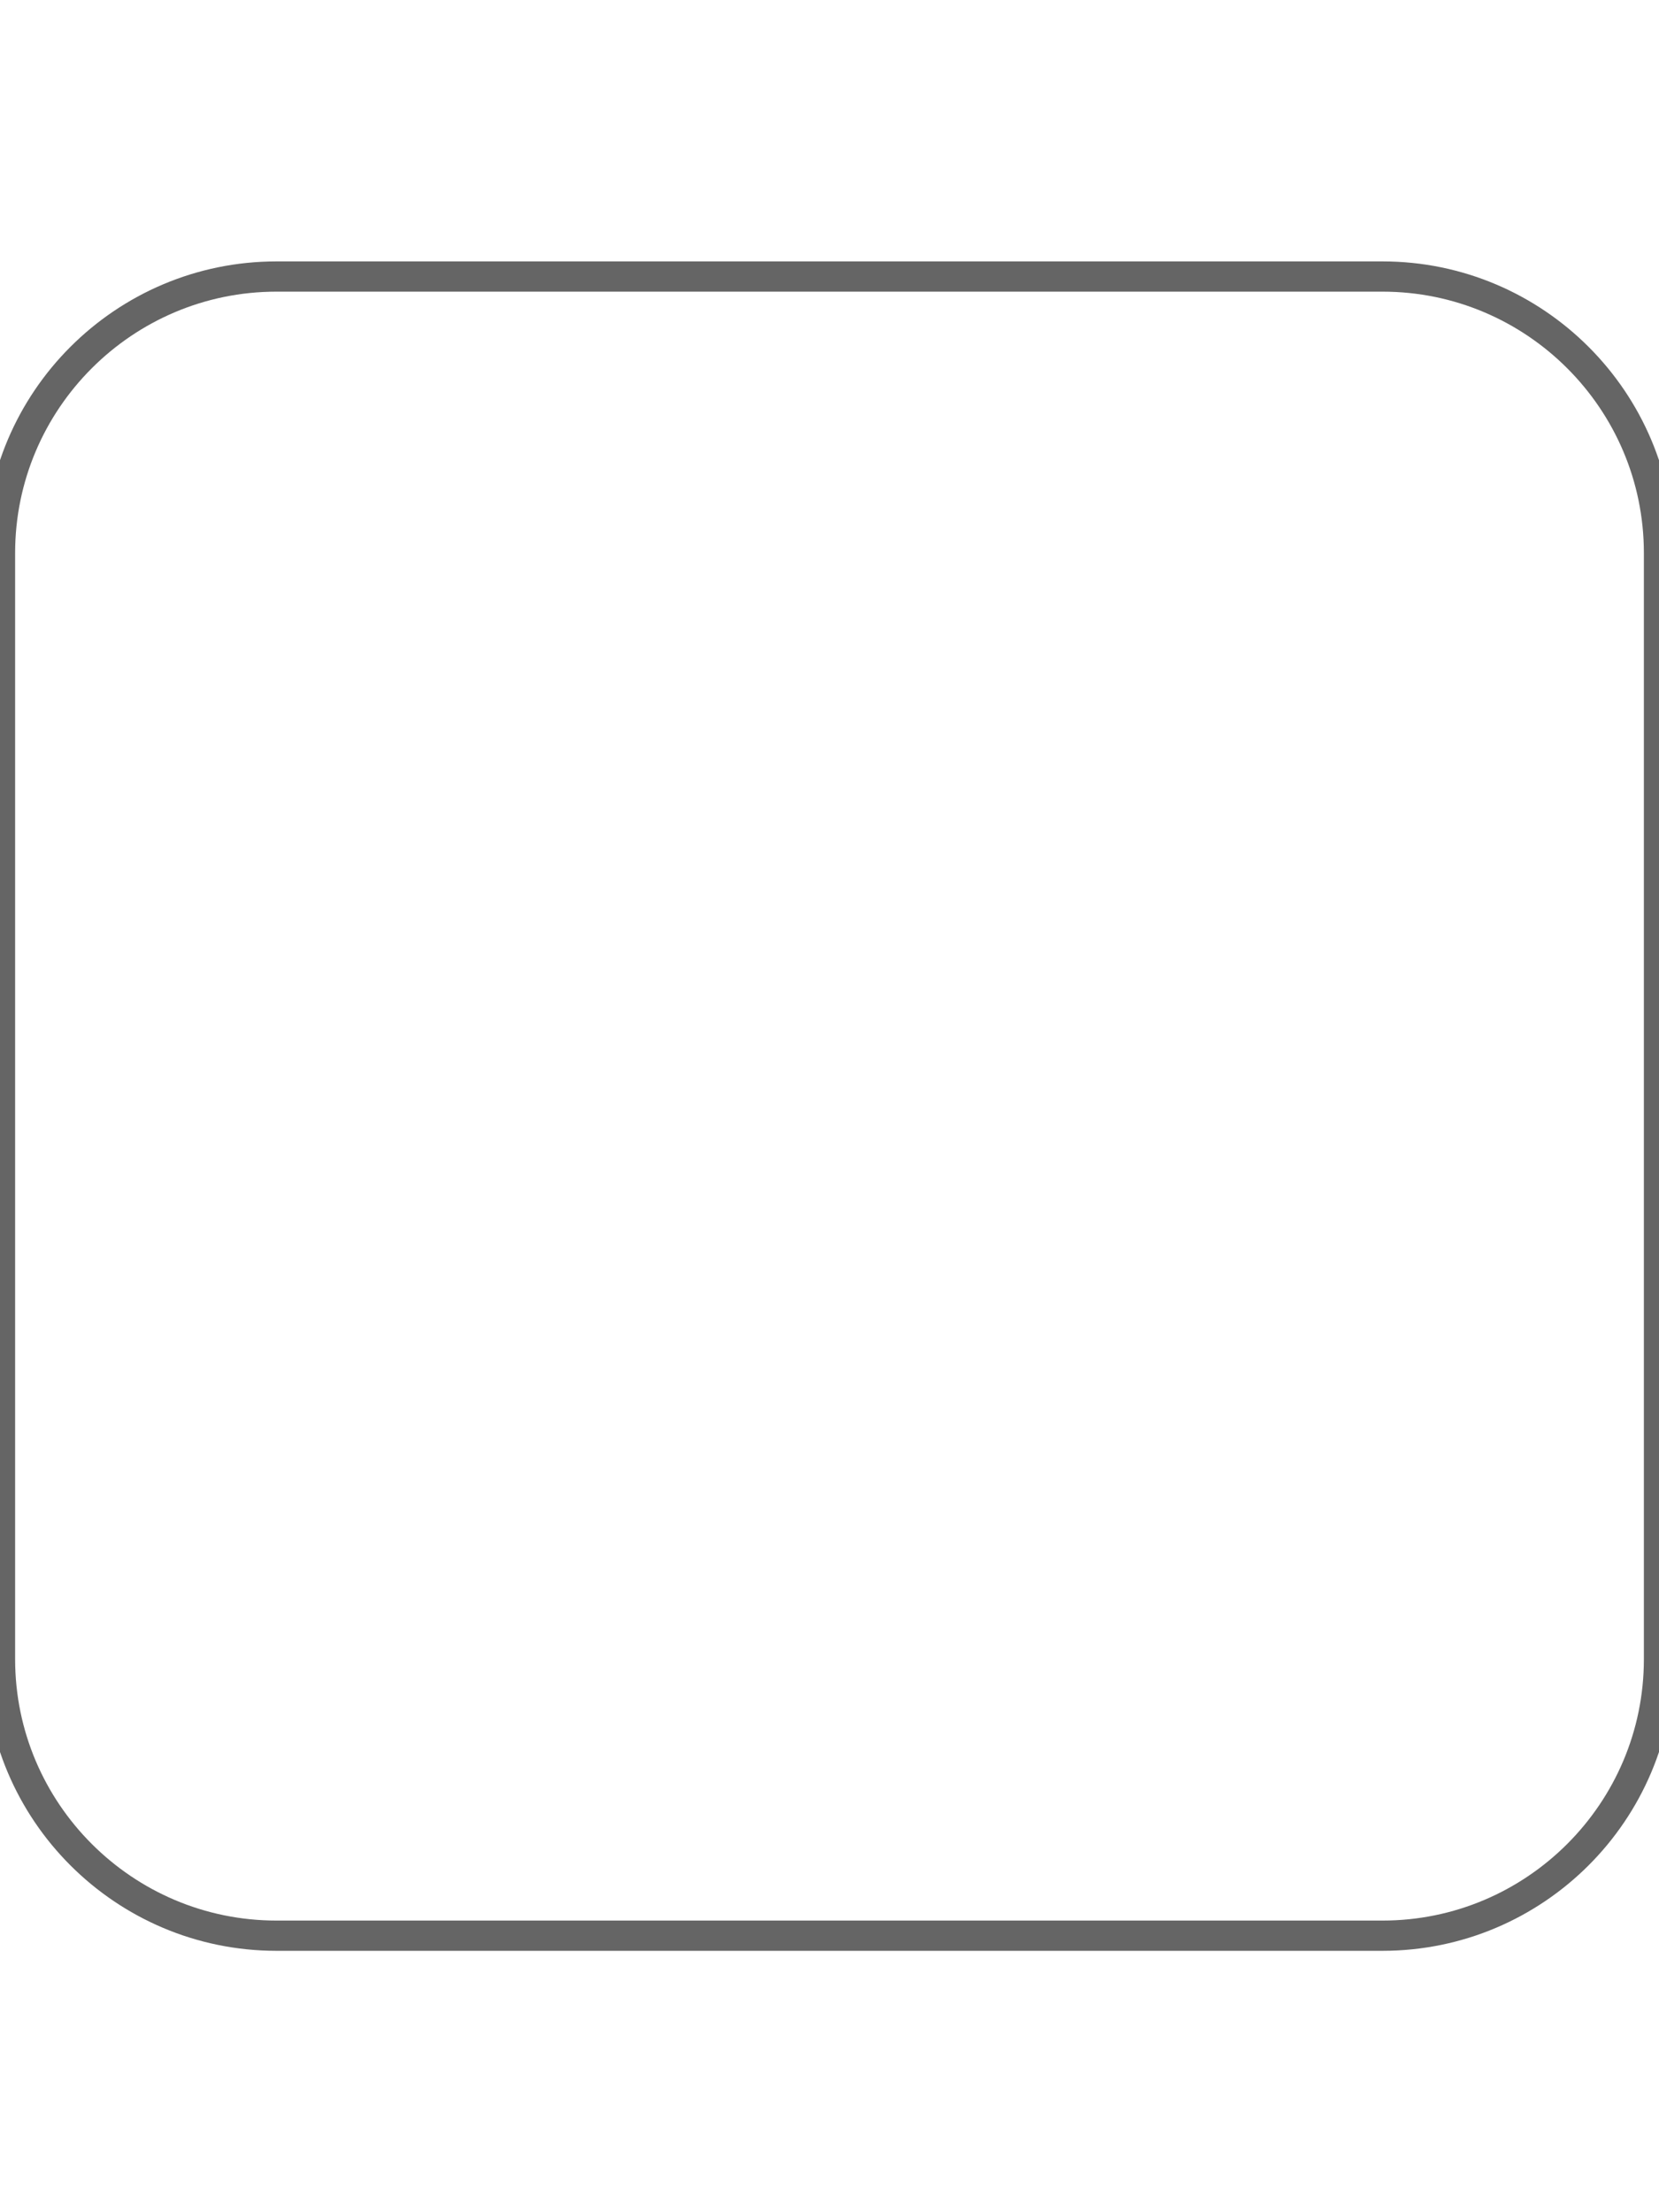 <?xml version="1.0" encoding="utf-8"?>
<svg viewBox="0 0 384 512">
    <path fill="#FFFFFF" stroke="#656565" stroke-width="7" d="M0 128C0 92.7 28.7 64 64 64H320c35.3 0 64 28.7 64 64V384c0 35.3-28.7 64-64 64H64c-35.3 0-64-28.7-64-64V128z" style="filter: url('#black-and-white-filter-0');"/>
</svg>
